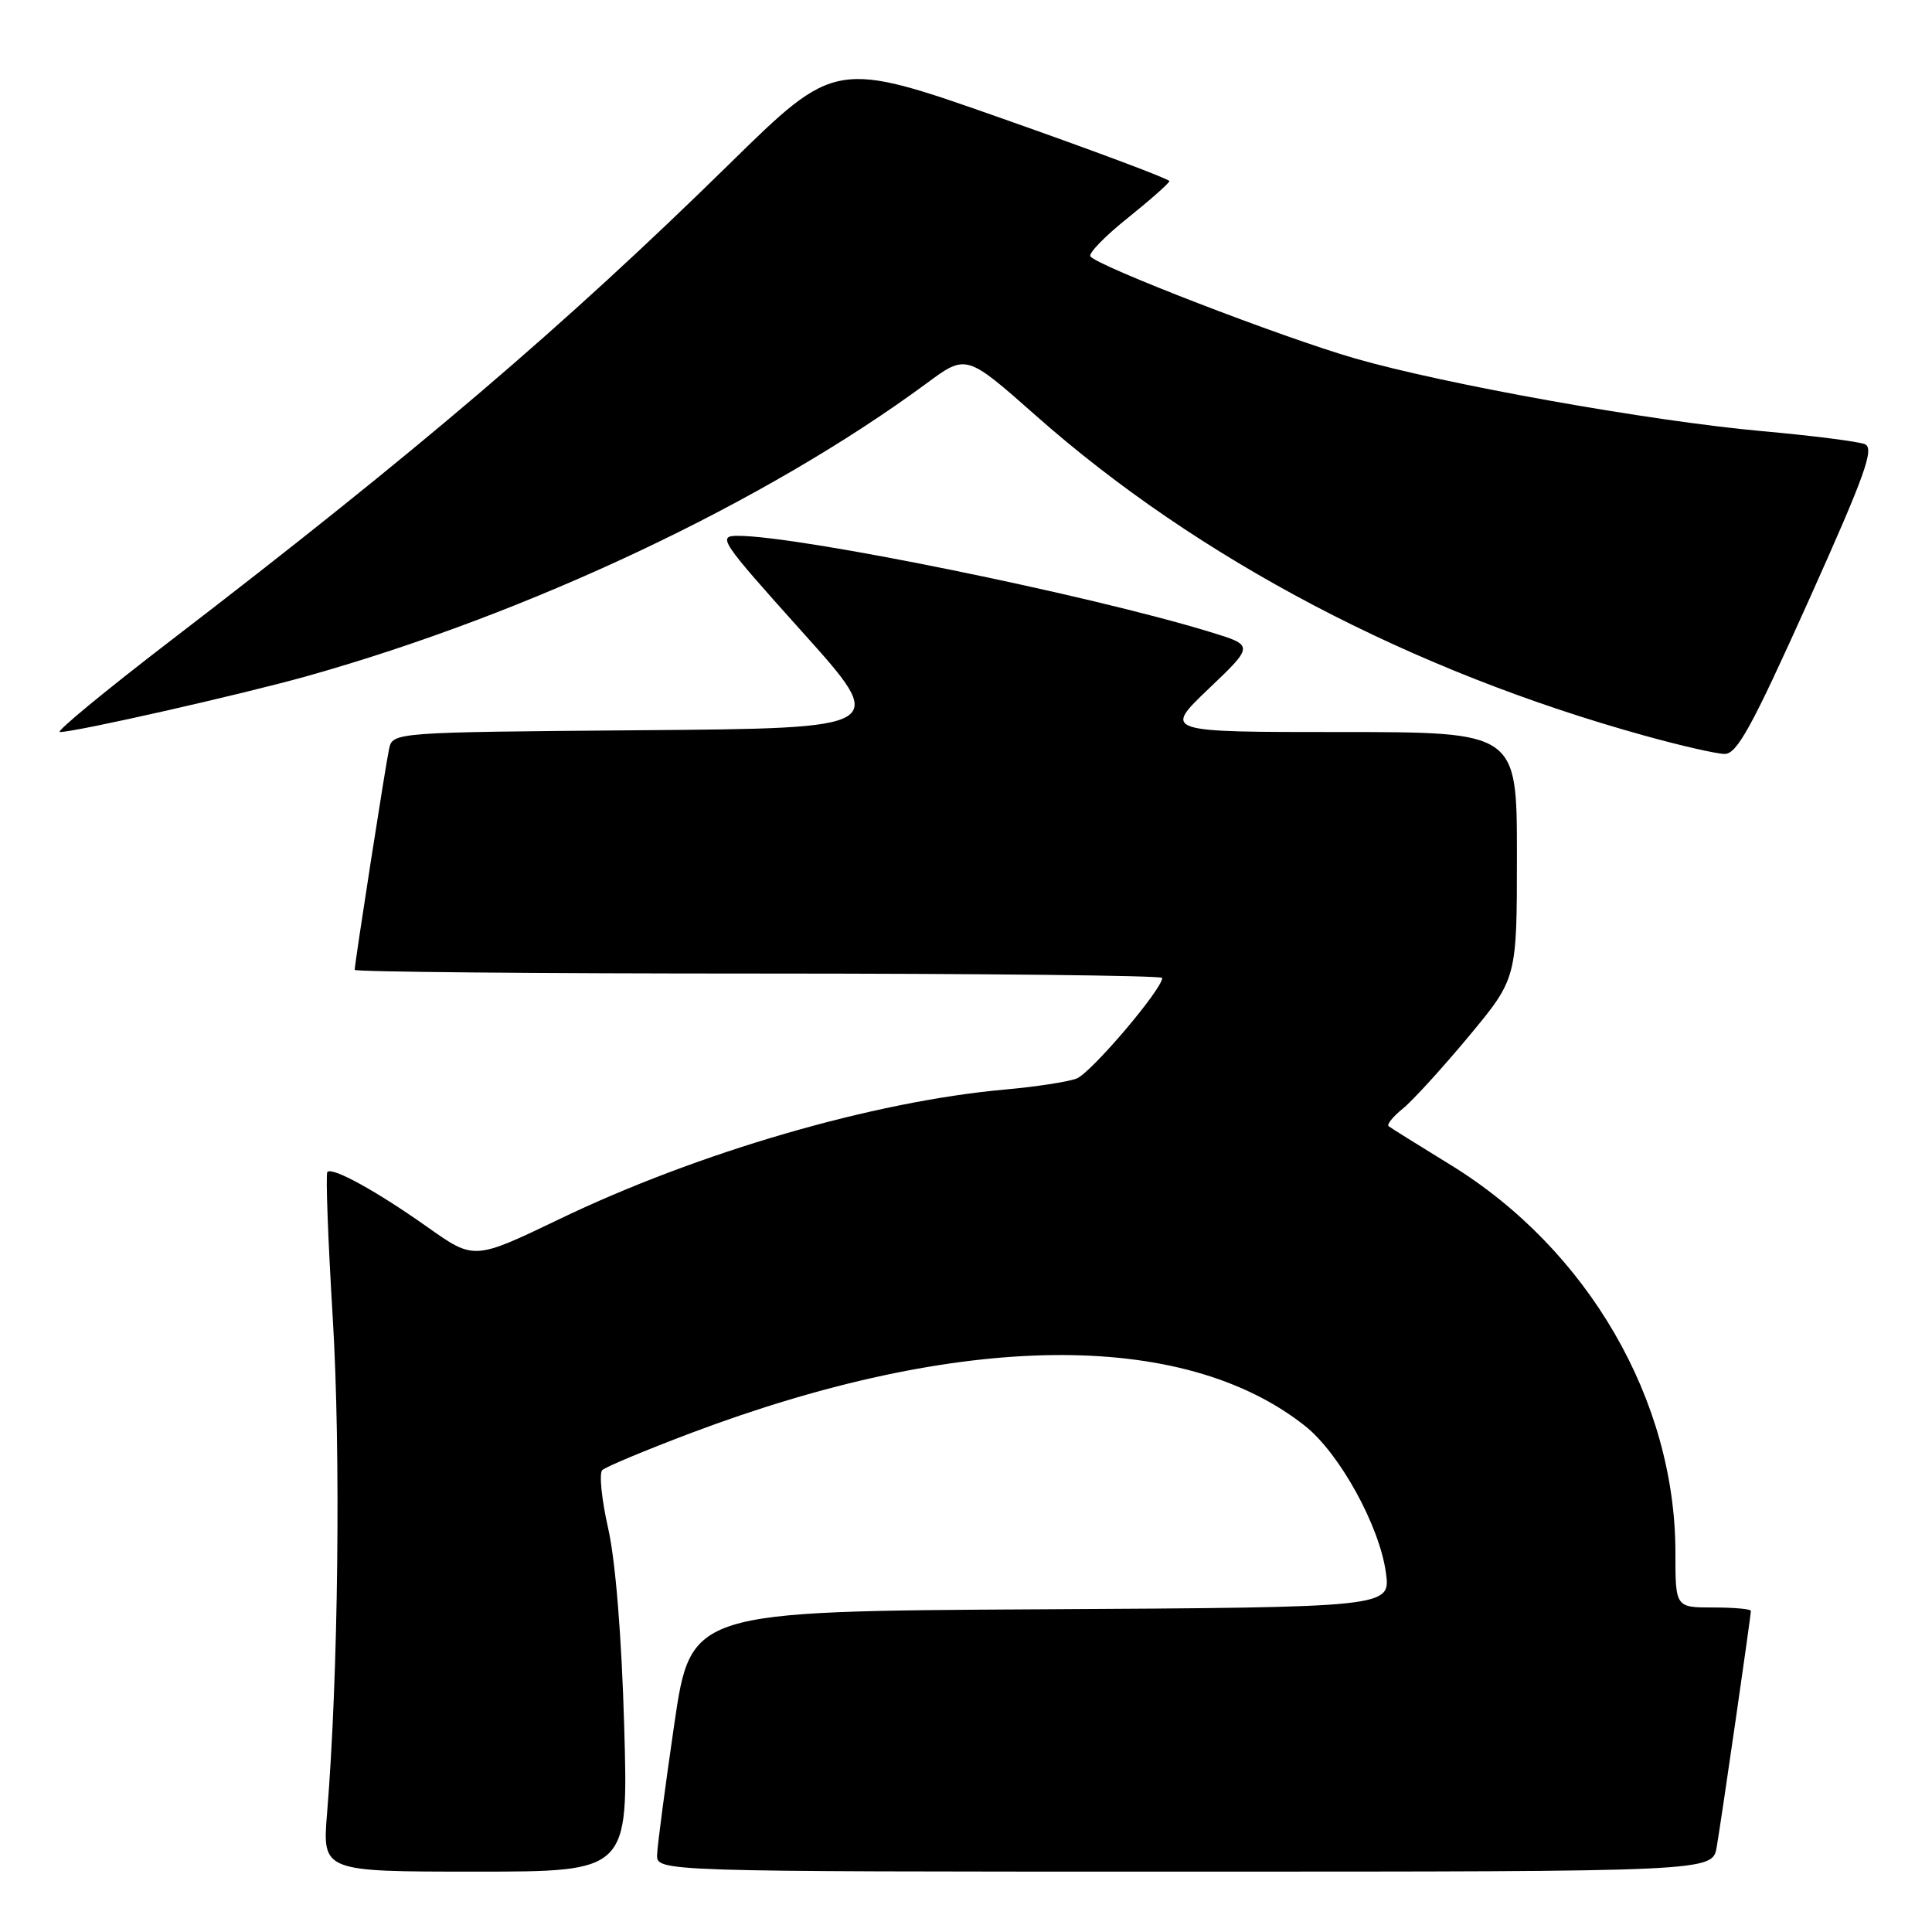 <?xml version="1.0" encoding="UTF-8" standalone="no"?>
<!DOCTYPE svg PUBLIC "-//W3C//DTD SVG 1.1//EN" "http://www.w3.org/Graphics/SVG/1.1/DTD/svg11.dtd" >
<svg xmlns="http://www.w3.org/2000/svg" xmlns:xlink="http://www.w3.org/1999/xlink" version="1.1" viewBox="0 0 256 256">
 <g >
 <path fill="currentColor"
d=" M 82.71 228.75 C 82.37 216.86 81.56 206.84 80.59 202.54 C 79.72 198.71 79.37 195.23 79.80 194.80 C 80.22 194.38 85.51 192.17 91.54 189.89 C 127.22 176.44 156.71 176.10 172.92 188.94 C 177.49 192.56 182.79 202.17 183.64 208.39 C 184.27 212.98 184.27 212.98 137.90 213.24 C 91.54 213.50 91.54 213.50 89.34 228.50 C 88.14 236.75 87.11 244.51 87.07 245.75 C 87.00 248.00 87.00 248.00 156.95 248.00 C 226.91 248.00 226.91 248.00 227.47 244.75 C 228.09 241.16 232.00 214.15 232.00 213.45 C 232.00 213.20 229.75 213.00 227.00 213.00 C 222.00 213.00 222.00 213.00 222.00 205.71 C 222.00 185.53 210.39 165.52 192.20 154.35 C 187.96 151.75 184.28 149.45 184.00 149.23 C 183.72 149.01 184.57 147.96 185.88 146.90 C 187.19 145.84 191.12 141.52 194.63 137.31 C 201.00 129.64 201.00 129.64 201.00 113.32 C 201.00 97.00 201.00 97.00 177.57 97.00 C 154.15 97.00 154.15 97.00 160.16 91.26 C 166.18 85.52 166.18 85.52 160.34 83.74 C 144.22 78.80 105.90 71.00 97.78 71.00 C 95.01 71.00 95.44 71.63 106.32 83.75 C 117.77 96.50 117.77 96.50 84.90 96.76 C 52.03 97.03 52.03 97.03 51.55 99.26 C 51.06 101.56 47.00 127.64 47.00 128.51 C 47.00 128.78 71.08 129.00 100.50 129.00 C 129.93 129.00 154.00 129.26 154.00 129.58 C 154.00 131.09 144.52 142.23 142.64 142.92 C 141.46 143.36 137.20 144.01 133.16 144.37 C 115.77 145.93 92.55 152.68 74.16 161.52 C 62.82 166.97 62.82 166.97 56.66 162.61 C 49.92 157.84 44.06 154.61 43.38 155.29 C 43.14 155.52 43.46 164.22 44.09 174.61 C 45.17 192.37 44.83 222.05 43.34 240.25 C 42.71 248.00 42.71 248.00 62.99 248.00 C 83.26 248.00 83.26 248.00 82.71 228.75 Z  M 239.59 79.73 C 247.18 62.83 248.41 59.39 247.09 58.85 C 246.21 58.50 240.10 57.72 233.50 57.13 C 218.63 55.79 191.49 50.94 179.50 47.48 C 169.86 44.70 145.24 35.20 144.48 33.96 C 144.22 33.55 146.46 31.25 149.46 28.86 C 152.45 26.46 154.92 24.27 154.95 24.00 C 154.97 23.73 145.02 20.00 132.85 15.72 C 110.71 7.93 110.71 7.93 96.60 21.77 C 74.72 43.23 55.22 59.87 22.66 84.85 C 13.95 91.53 7.32 97.00 7.93 97.00 C 10.04 97.00 31.99 92.03 40.72 89.58 C 70.26 81.27 101.43 66.53 122.77 50.80 C 128.03 46.91 128.03 46.91 137.27 55.08 C 158.77 74.09 187.01 88.93 218.00 97.50 C 222.68 98.80 227.40 99.88 228.50 99.90 C 230.15 99.94 232.10 96.38 239.59 79.73 Z "/>
</g>
</svg>